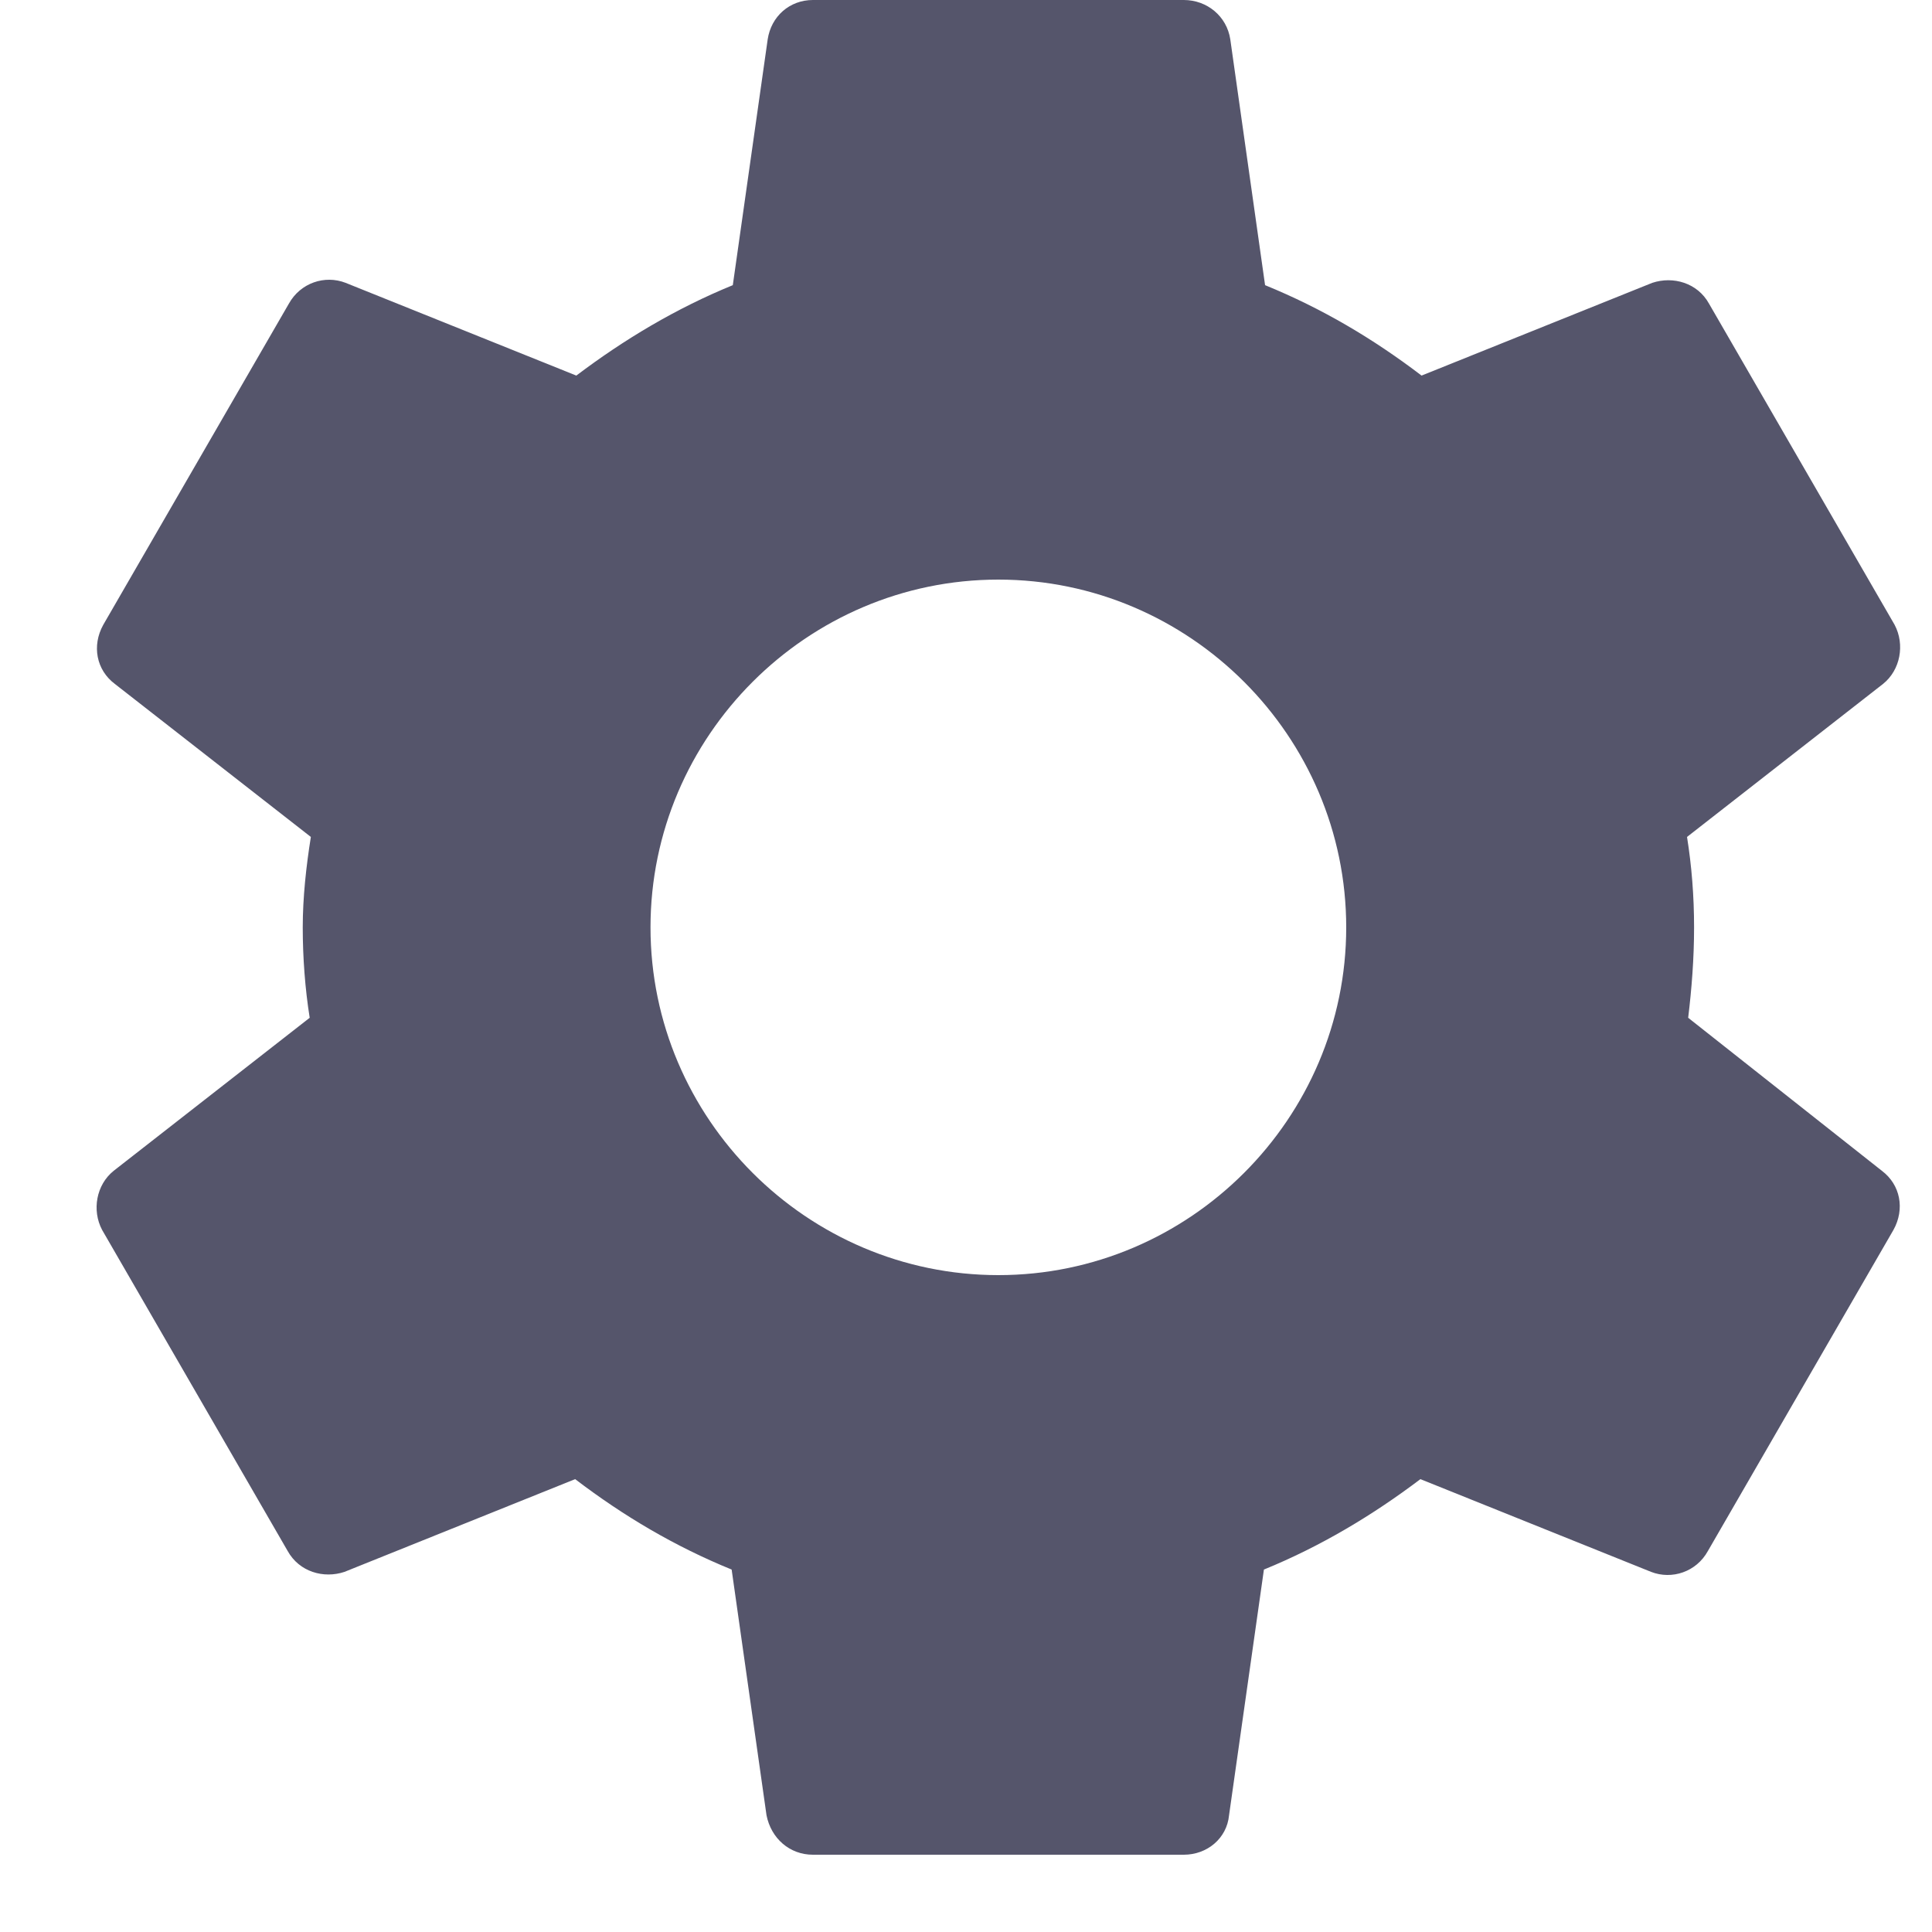 <svg width="20" height="20" viewBox="0 0 20 20" fill="none" xmlns="http://www.w3.org/2000/svg">
<path d="M17.476 10.536C17.512 10.236 17.537 9.924 17.537 9.6C17.537 9.276 17.512 8.964 17.464 8.664L19.493 7.08C19.673 6.936 19.721 6.672 19.613 6.468L17.692 3.144C17.573 2.928 17.32 2.856 17.104 2.928L14.716 3.888C14.212 3.504 13.684 3.192 13.096 2.952L12.736 0.408C12.7 0.168 12.495 0 12.255 0H8.415C8.175 0 7.983 0.168 7.947 0.408L7.586 2.952C6.998 3.192 6.458 3.516 5.966 3.888L3.578 2.928C3.362 2.844 3.11 2.928 2.99 3.144L1.069 6.468C0.949 6.684 0.997 6.936 1.189 7.08L3.218 8.664C3.17 8.964 3.134 9.288 3.134 9.6C3.134 9.912 3.158 10.236 3.206 10.536L1.177 12.12C0.997 12.264 0.949 12.528 1.057 12.732L2.978 16.056C3.098 16.272 3.35 16.344 3.566 16.272L5.954 15.312C6.458 15.696 6.986 16.008 7.574 16.248L7.935 18.792C7.983 19.032 8.175 19.2 8.415 19.2H12.255C12.495 19.2 12.7 19.032 12.723 18.792L13.084 16.248C13.672 16.008 14.212 15.684 14.704 15.312L17.092 16.272C17.308 16.356 17.561 16.272 17.68 16.056L19.601 12.732C19.721 12.516 19.673 12.264 19.481 12.12L17.476 10.536V10.536ZM10.335 13.2C8.355 13.2 6.734 11.58 6.734 9.6C6.734 7.62 8.355 6 10.335 6C12.315 6 13.936 7.62 13.936 9.6C13.936 11.58 12.315 13.2 10.335 13.2Z" fill="#55556B"/>
</svg>
